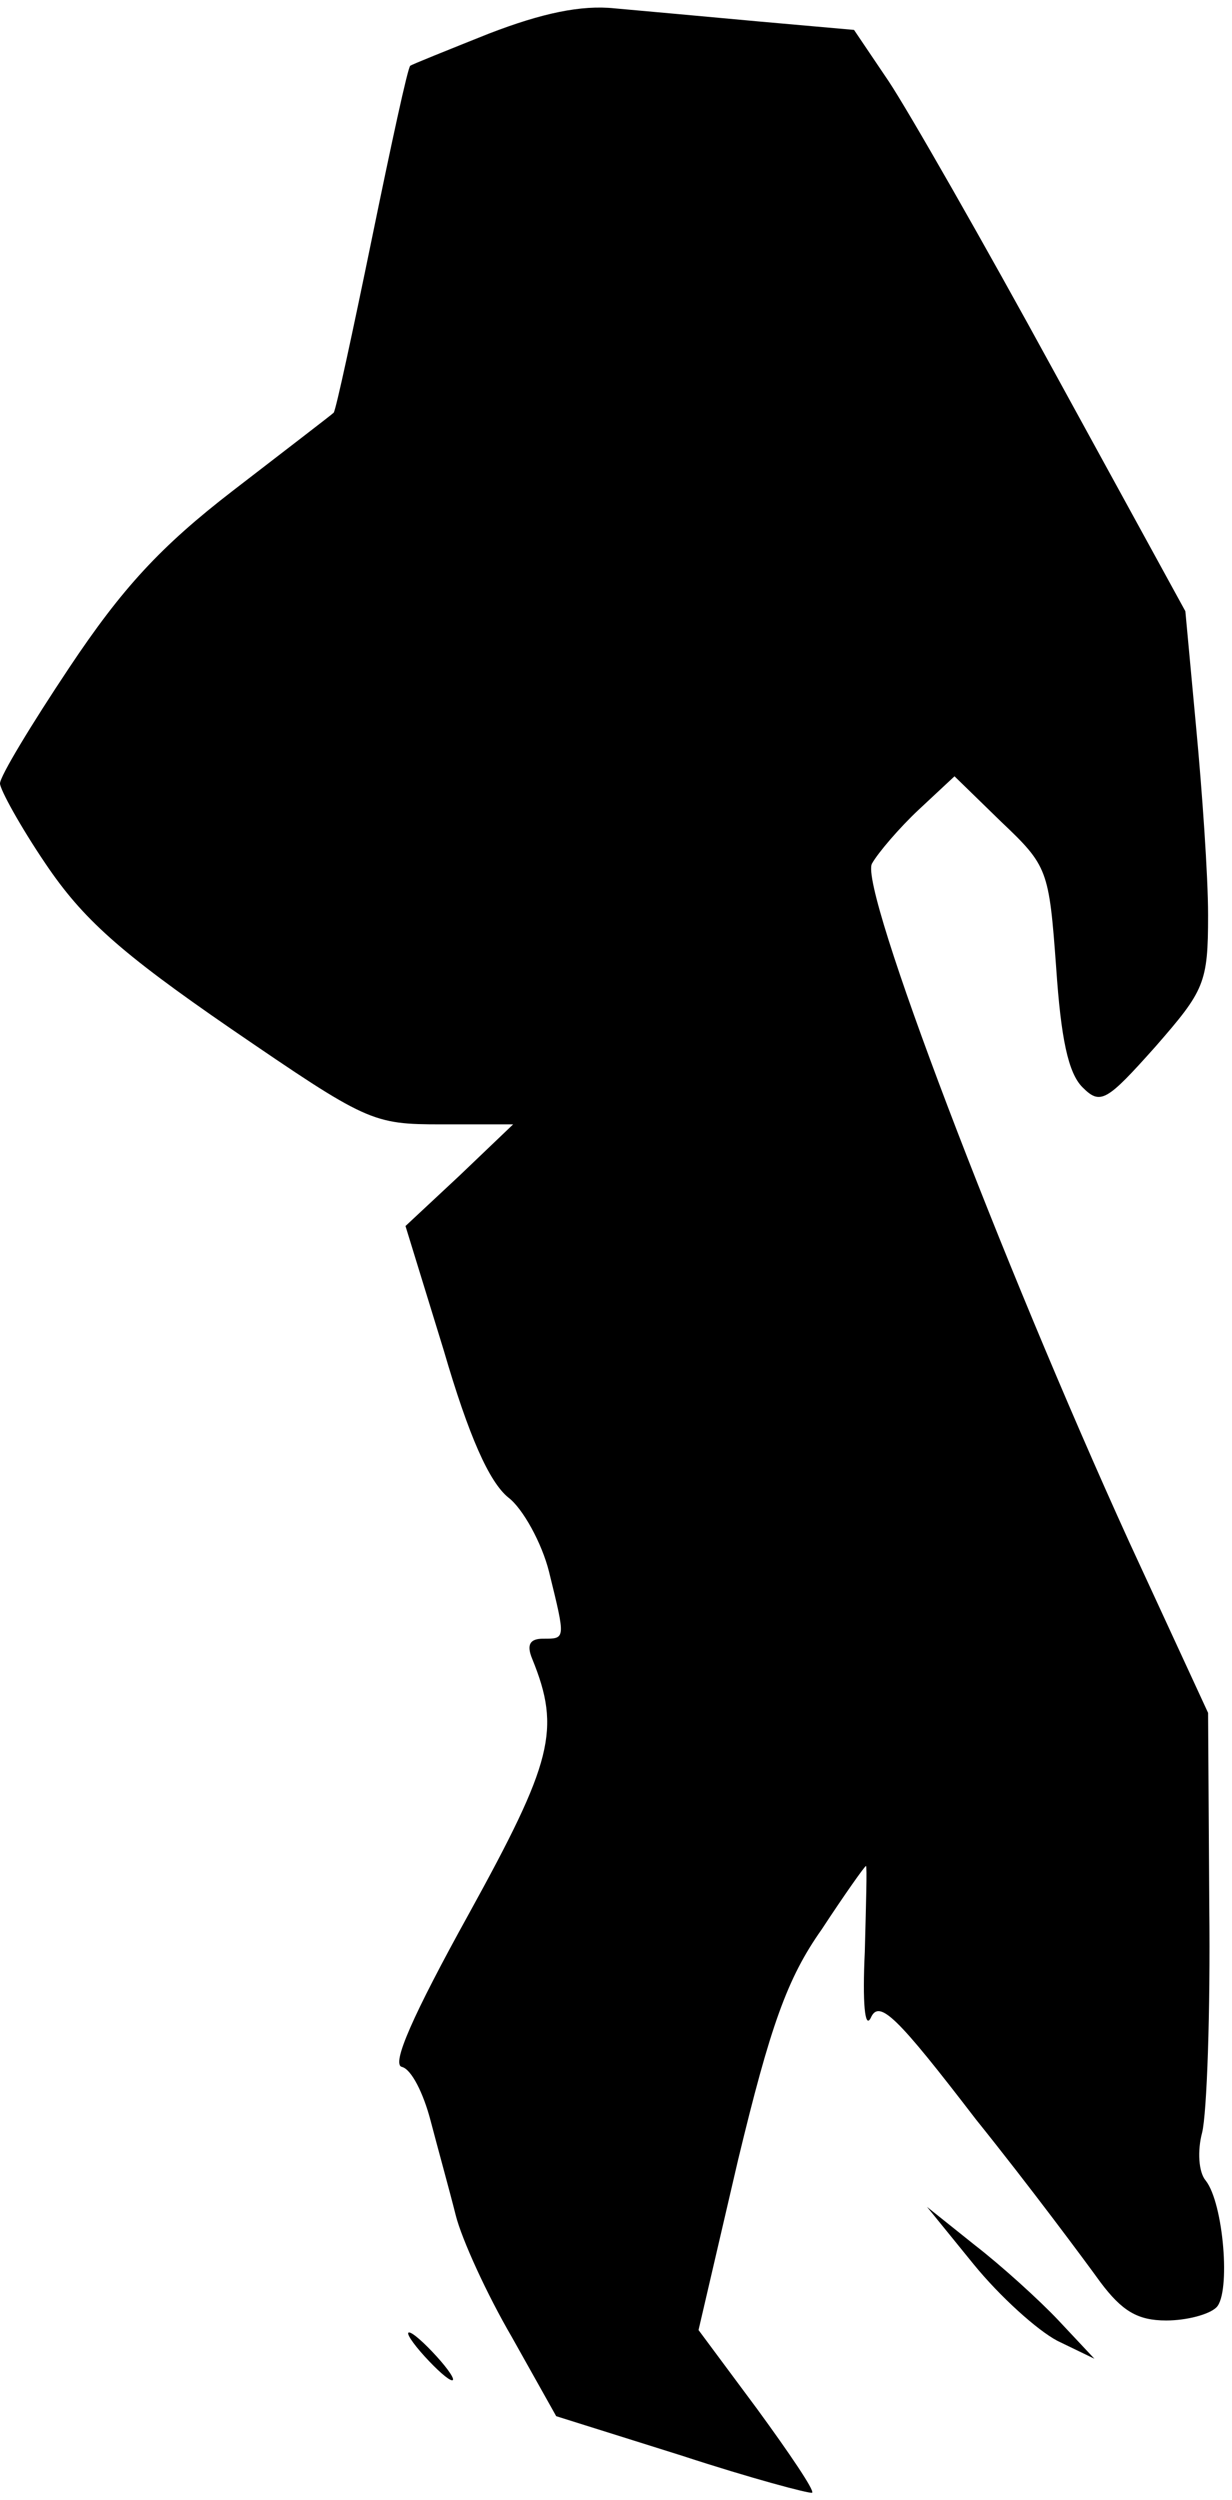 <?xml version="1.0" standalone="no"?>
<!DOCTYPE svg PUBLIC "-//W3C//DTD SVG 20010904//EN"
 "http://www.w3.org/TR/2001/REC-SVG-20010904/DTD/svg10.dtd">
<svg version="1.0" xmlns="http://www.w3.org/2000/svg"
 width="103pt" height="209pt" viewBox="0 0 103 209"
 preserveAspectRatio="xMidYMid meet">
<g transform="translate(0,209) scale(0.1,-0.1)"
fill="#000000" stroke="none">
<path fill="#000000" stroke="none" d="M409 2062 c-35 -14 -65 -26 -66 -27 -2
-1 -16 -66 -32 -144 -16 -78 -30 -143 -32 -146 -2 -2 -40 -31 -84 -65 -61 -47
-93 -82 -137 -148 -32 -48 -58 -91 -58 -97 0 -5 17 -36 38 -67 31 -46 62 -74
155 -138 114 -78 118 -80 176 -80 l60 0 -45 -43 -45 -42 32 -104 c21 -72 38
-110 54 -123 12 -9 28 -38 34 -62 14 -57 14 -56 -5 -56 -11 0 -14 -5 -9 -17
24 -59 17 -86 -53 -213 -47 -85 -65 -126 -56 -128 8 -2 18 -22 24 -45 6 -23
16 -59 21 -79 5 -20 26 -66 47 -102 l37 -66 105 -33 c58 -19 107 -32 109 -31
2 2 -19 33 -46 70 l-49 66 33 142 c27 112 41 152 70 193 19 29 36 53 37 53 1
0 0 -33 -1 -72 -2 -42 0 -65 5 -55 7 16 22 1 88 -85 45 -56 91 -118 104 -136
18 -24 31 -32 55 -32 17 0 36 5 42 11 12 12 6 87 -9 106 -6 7 -7 25 -3 40 4
16 7 101 6 189 l-1 162 -66 143 c-107 235 -226 547 -215 567 5 9 23 30 39 45
l30 28 39 -38 c39 -37 40 -40 46 -122 4 -59 10 -88 22 -100 15 -15 20 -12 61
34 41 47 44 53 44 110 0 33 -5 104 -10 157 l-9 97 -109 199 c-60 110 -123 220
-139 244 l-29 43 -79 7 c-44 4 -98 9 -121 11 -28 3 -61 -4 -105 -21z"/>
<path fill="#000000" stroke="none" d="M814 197 c22 -27 53 -55 70 -64 l31
-15 -30 32 c-16 17 -48 46 -70 63 l-40 32 39 -48z"/>
<path fill="#000000" stroke="none" d="M355 120 c10 -11 20 -20 23 -20 3 0 -3
9 -13 20 -10 11 -20 20 -23 20 -3 0 3 -9 13 -20z"/>
</g>
</svg>
